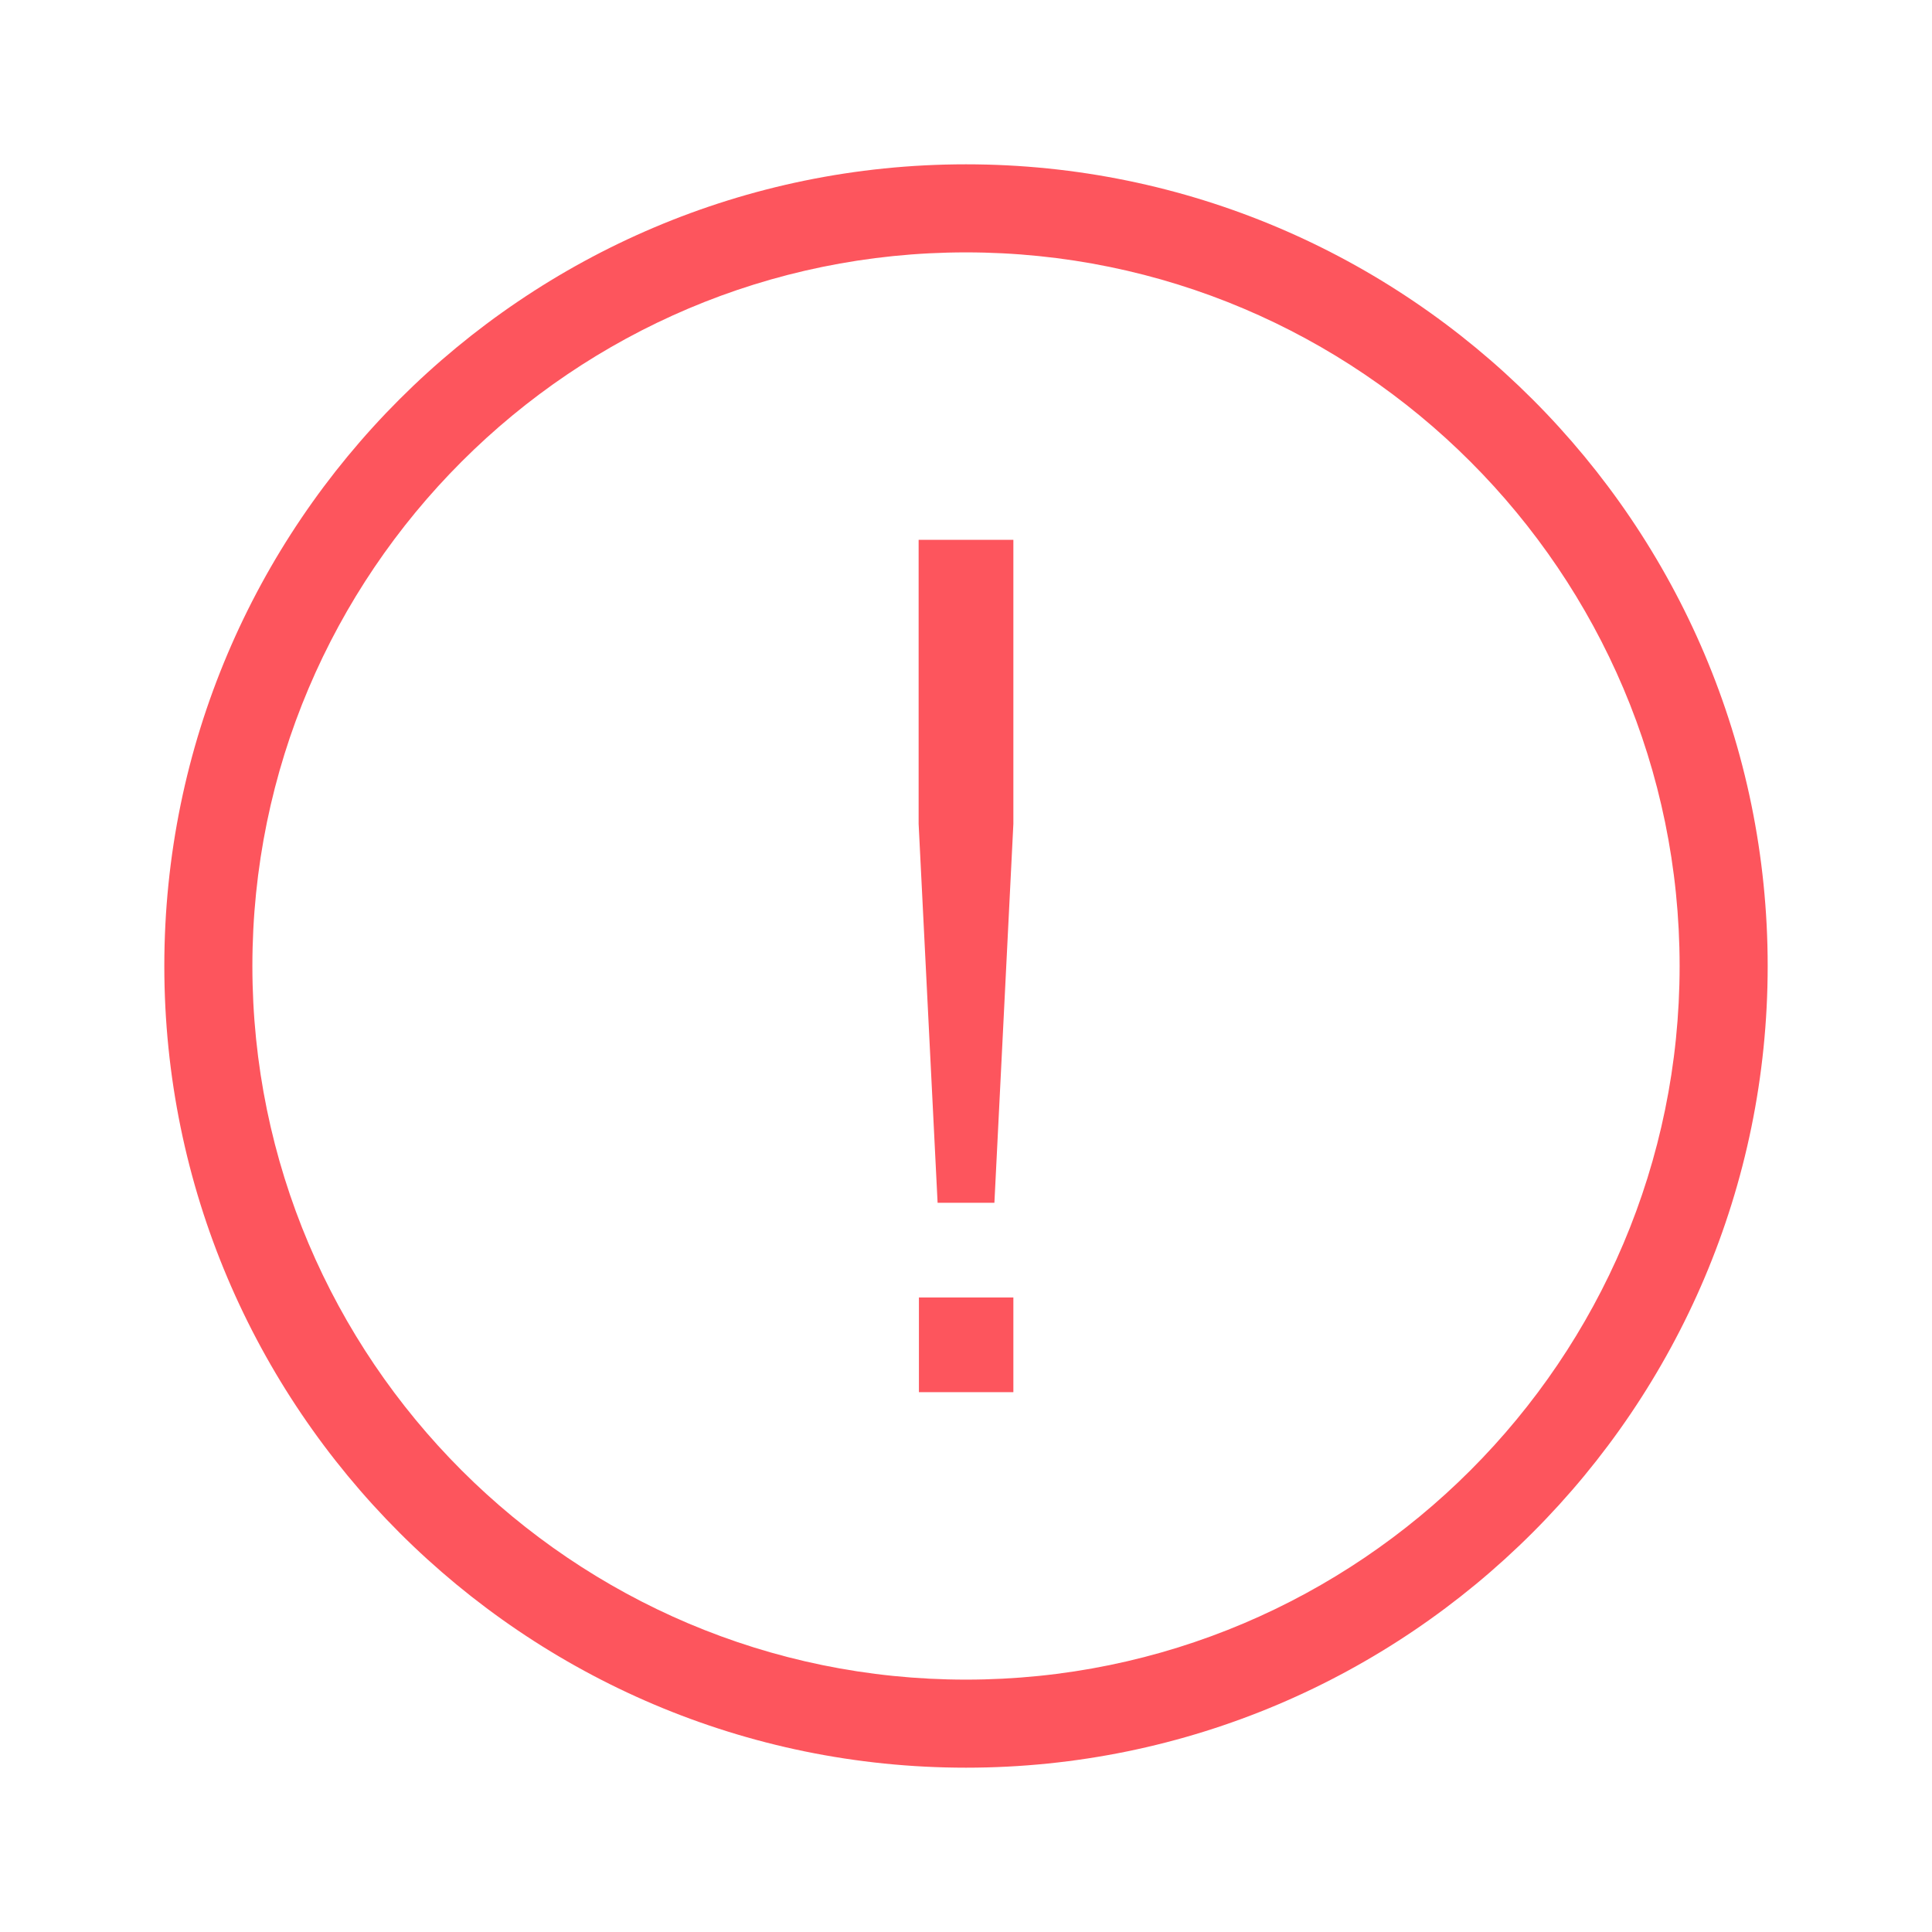 <?xml version="1.0" encoding="UTF-8" standalone="no"?>
<svg width="60px" height="60px" viewBox="0 0 60 60" version="1.1" xmlns="http://www.w3.org/2000/svg" xmlns:xlink="http://www.w3.org/1999/xlink" xmlns:sketch="http://www.bohemiancoding.com/sketch/ns">
    <!-- Generator: Sketch 3.3.2 (12043) - http://www.bohemiancoding.com/sketch -->
    <title>icon-excam</title>
    <desc>Created with Sketch.</desc>
    <defs></defs>
    <g id="Page-1" stroke="none" stroke-width="1" fill="none" fill-rule="evenodd" sketch:type="MSPage">
        <g id="exclamation" sketch:type="MSLayerGroup" transform="translate(5, 5)" fill="#FD555D">
            <path d="M25,49.897 C11.272,49.897 0.103,38.728 0.103,25 C0.103,11.272 11.272,0.103 25,0.103 C38.728,0.103 49.897,11.272 49.897,25 C49.897,38.728 38.728,49.897 25,49.897 L25,49.897 Z M25,2.838 C12.779,2.838 2.838,12.779 2.838,25 C2.838,37.221 12.779,47.162 25,47.162 C37.221,47.162 47.162,37.221 47.162,25 C47.162,12.779 37.221,2.838 25,2.838 L25,2.838 Z" id="Fill-49" sketch:type="MSShapeGroup"></path>
            <path d="M23.538,35.294 L26.471,35.294 L26.471,38.235 L23.538,38.235 L23.538,35.294 Z" id="Fill-50" sketch:type="MSShapeGroup"></path>
            <path d="M25.882,32.353 L24.118,32.353 L23.529,20.588 L23.529,11.765 L26.471,11.765 L26.471,20.588 L25.882,32.353" id="Fill-51" sketch:type="MSShapeGroup"></path>
        </g>
    </g>
</svg>
